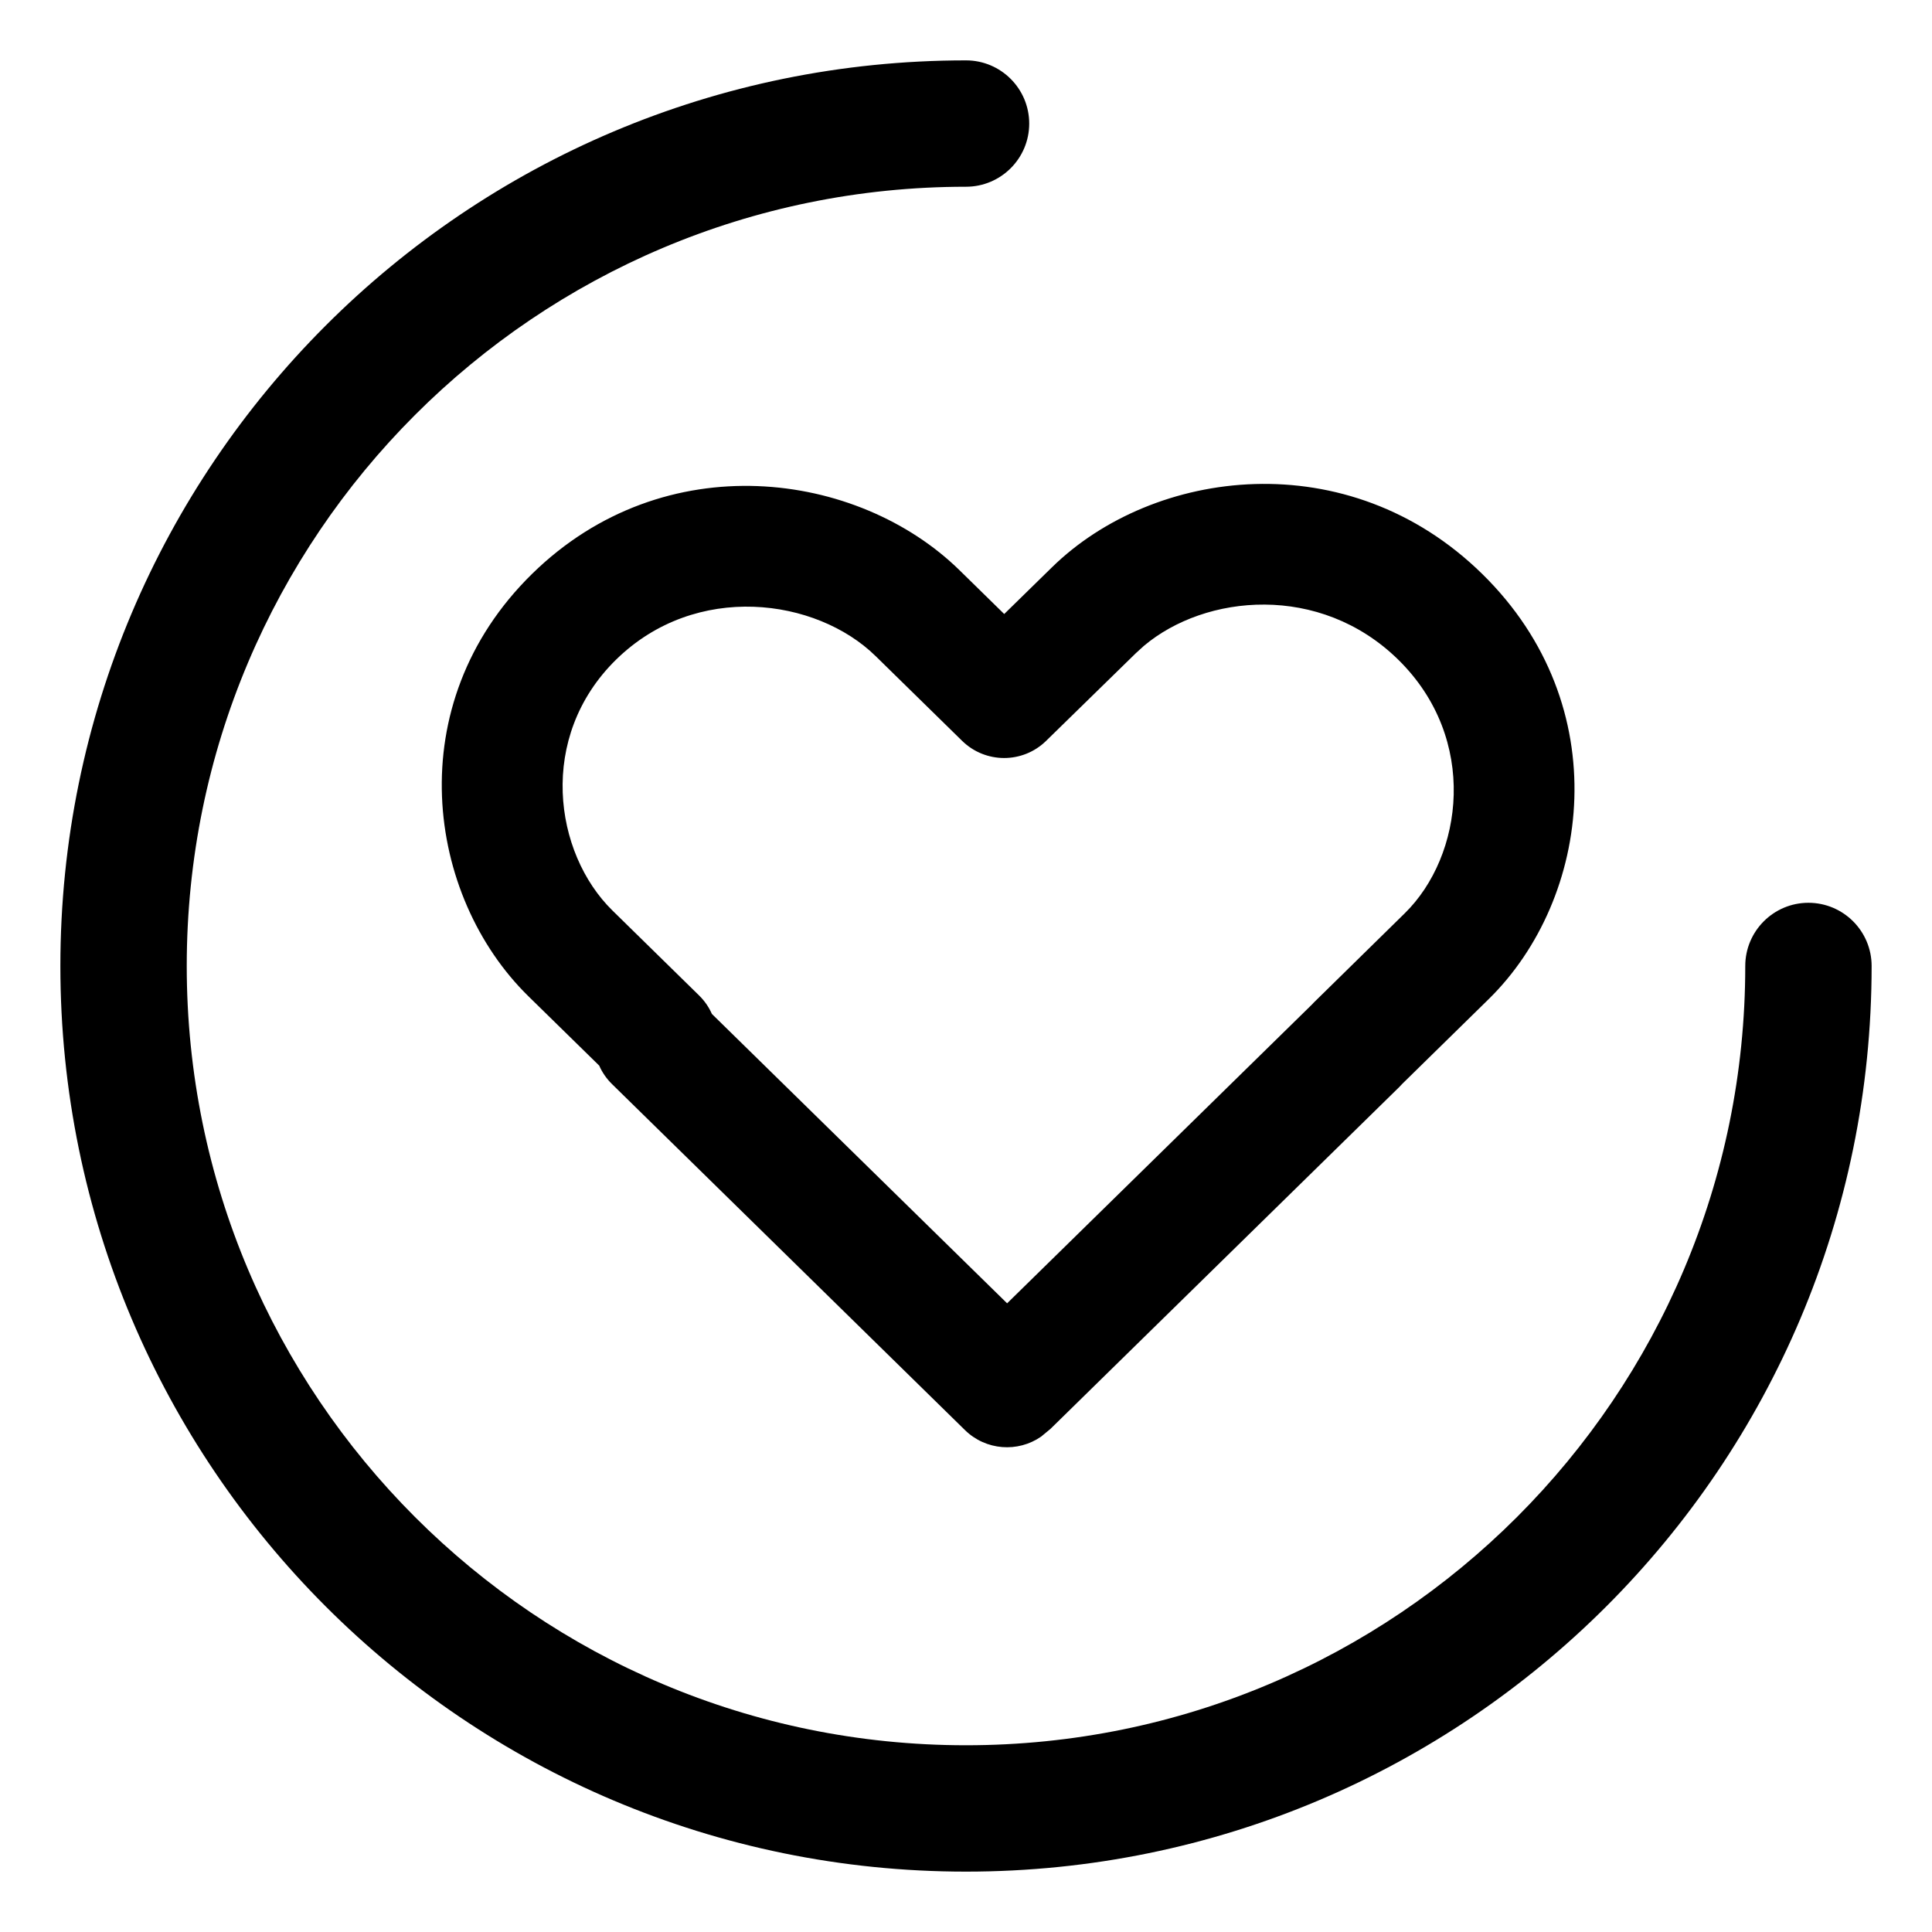 <svg width="32" height="32" viewBox="0 0 32 32" xmlns="http://www.w3.org/2000/svg">
    <path d="M16,1 C16.578,1 17.047,1.469 17.047,2.047 C17.047,2.624 16.578,3.093 16,3.093 C8.872,3.093 3.093,8.872 3.093,16 C3.093,23.128 8.872,28.907 16,28.907 C23.128,28.907 28.907,23.128 28.907,16 C28.907,15.422 29.376,14.953 29.953,14.953 C30.531,14.953 31,15.422 31,16 C31,24.284 24.284,31 16,31 C7.716,31 1,24.284 1,16 C1,7.716 7.716,1 16,1 Z M24.549,9.505 C26.784,11.695 26.35,14.89 24.658,16.548 L23.228,17.95 L23.177,18.004 L17.4,23.666 L17.244,23.795 C16.859,24.062 16.328,24.025 15.983,23.687 L10.138,17.957 C10.045,17.866 9.974,17.762 9.925,17.65 L8.752,16.501 C7.062,14.845 6.605,11.67 8.813,9.505 C11.007,7.355 14.213,7.798 15.894,9.446 L16.633,10.17 L17.421,9.399 C19.103,7.749 22.329,7.329 24.549,9.505 Z M18.946,10.698 L18.813,10.819 L17.326,12.272 C16.939,12.65 16.322,12.649 15.936,12.271 L14.502,10.866 C13.522,9.906 11.527,9.63 10.205,10.925 C8.897,12.207 9.174,14.13 10.144,15.081 L11.578,16.487 C11.671,16.578 11.742,16.682 11.791,16.794 L16.681,21.587 L21.733,16.635 L21.758,16.608 L23.266,15.128 C24.235,14.179 24.498,12.239 23.158,10.925 C21.862,9.656 19.964,9.84 18.946,10.698 Z"/>
</svg>
